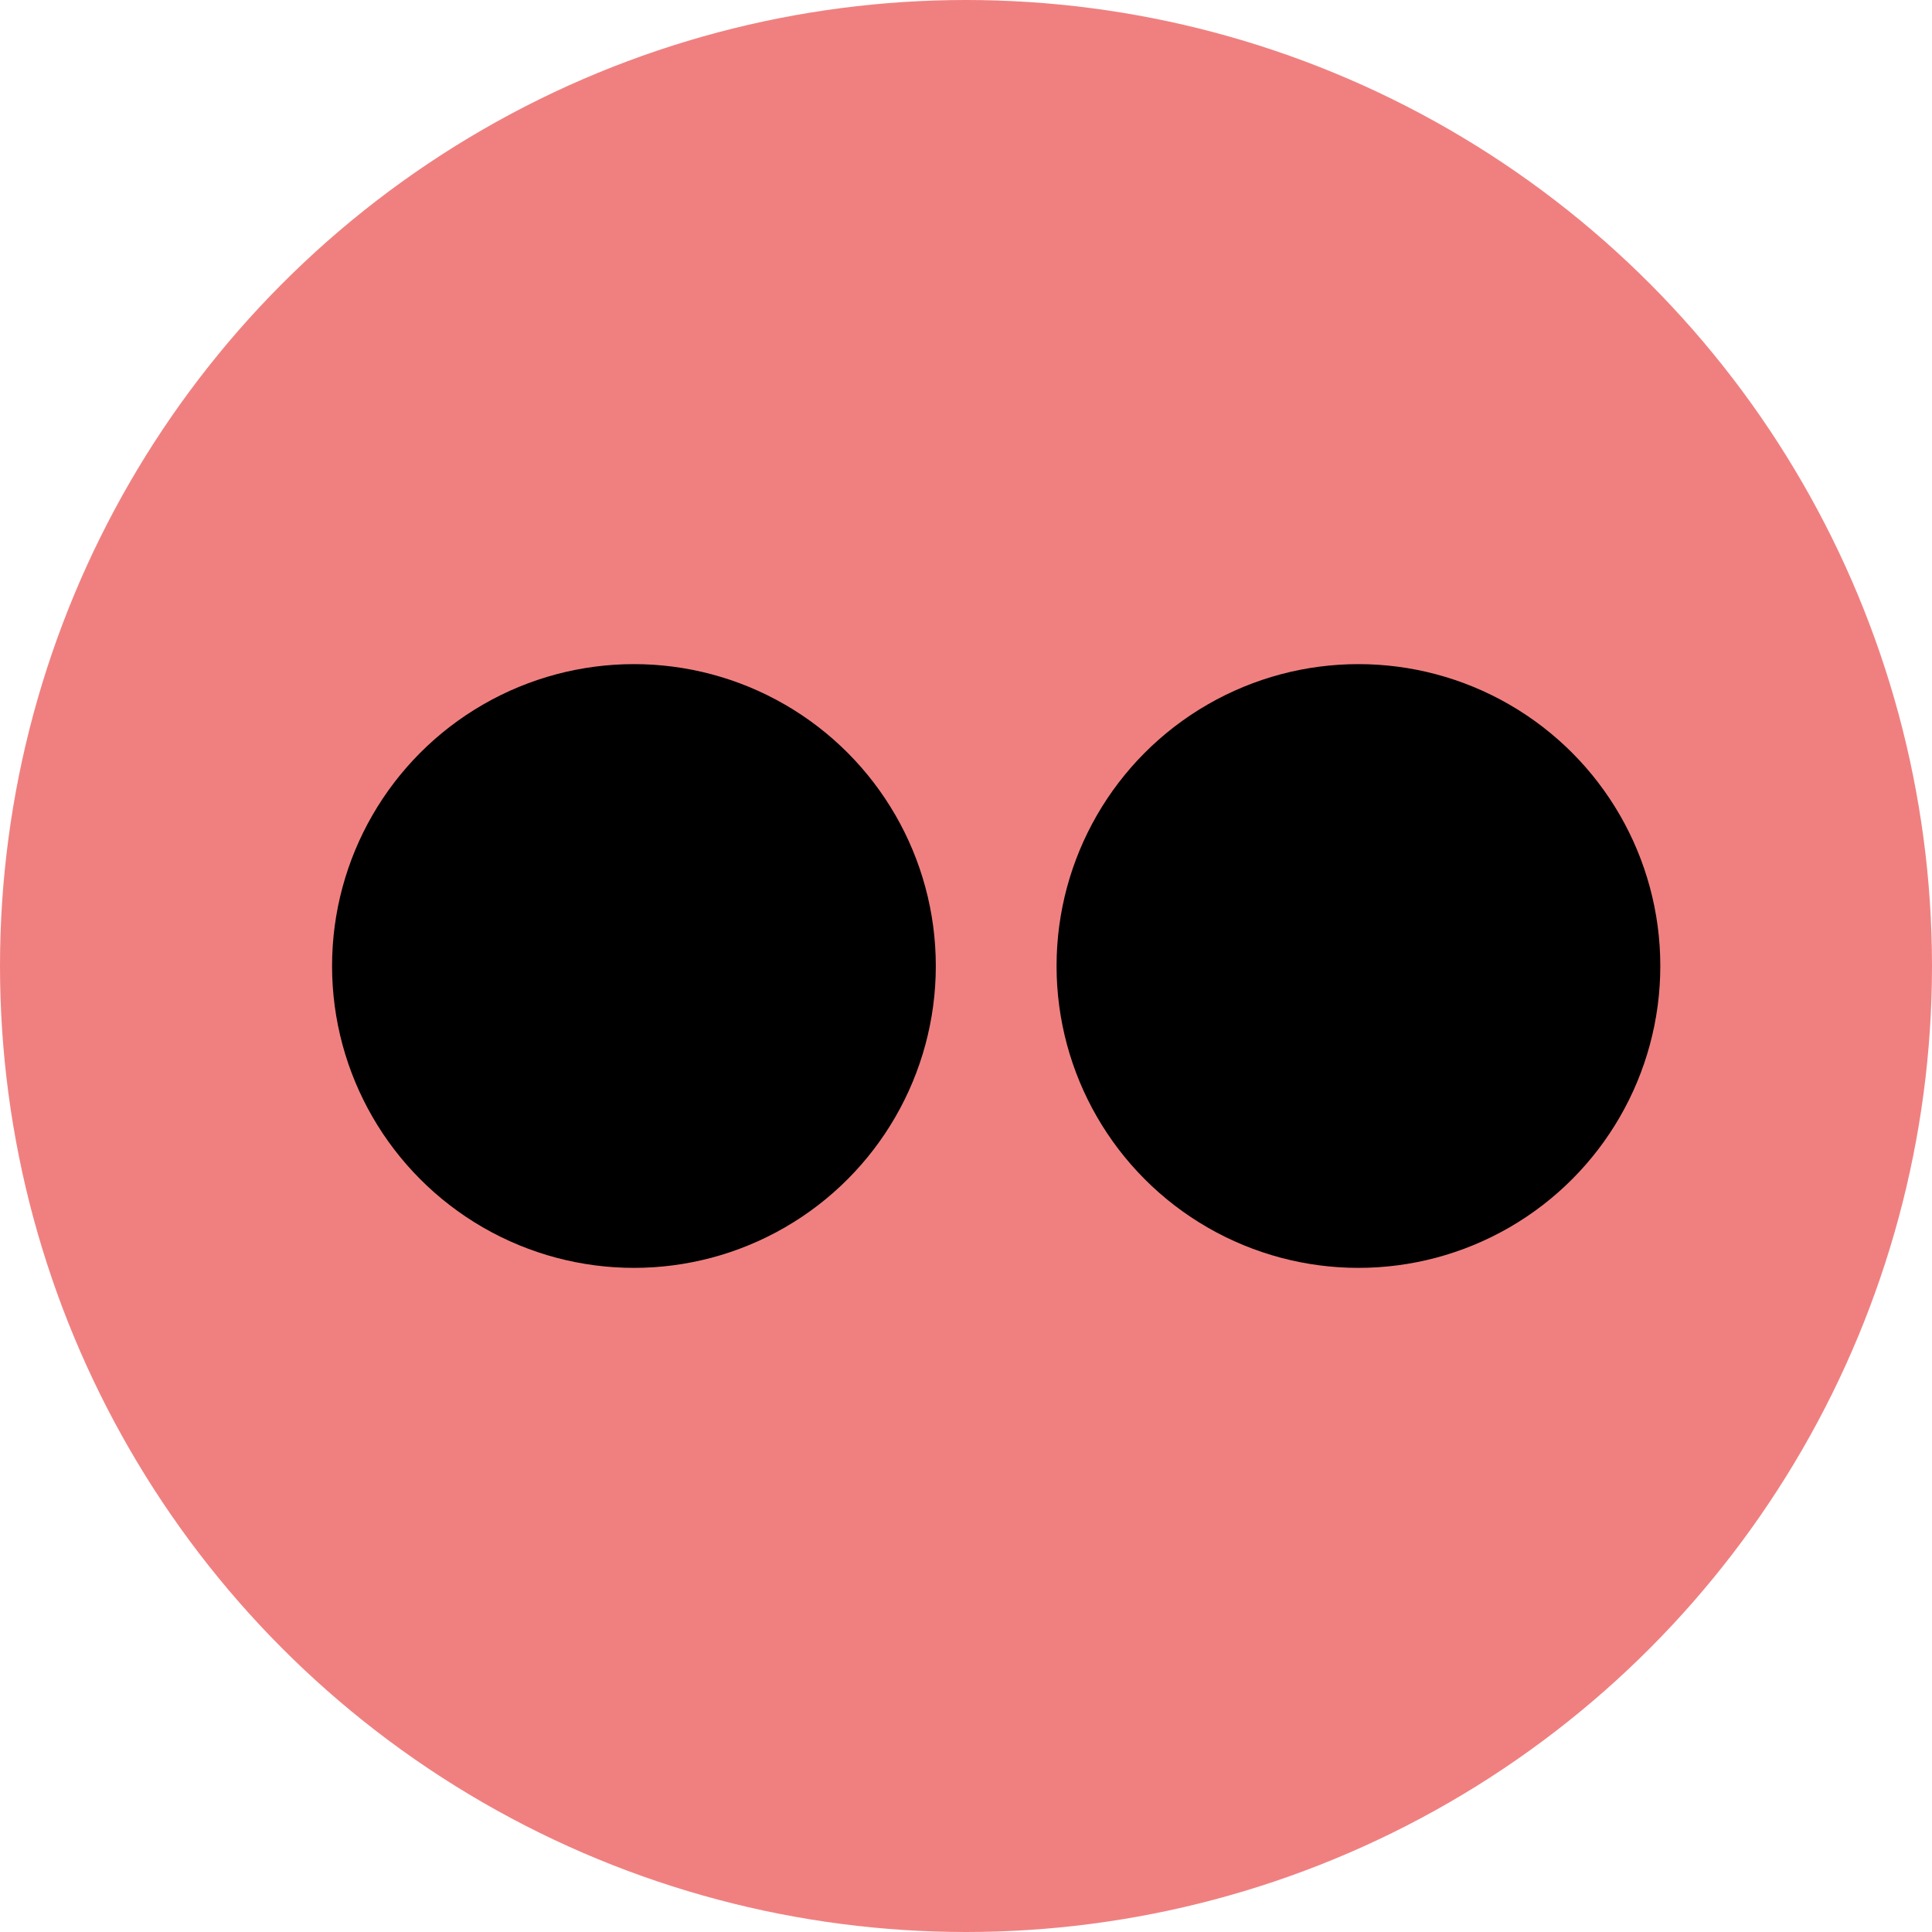 <svg width="32px" height="32px" viewBox="0 0 32 32">
	<circle fill="lightcoral" cx="16" cy="16" r="16"/>
	<circle fill="black" cx="10.5" cy="16" r="5"/>
	<circle fill="black" cx="22.5" cy="16" r="5"/>
</svg>
